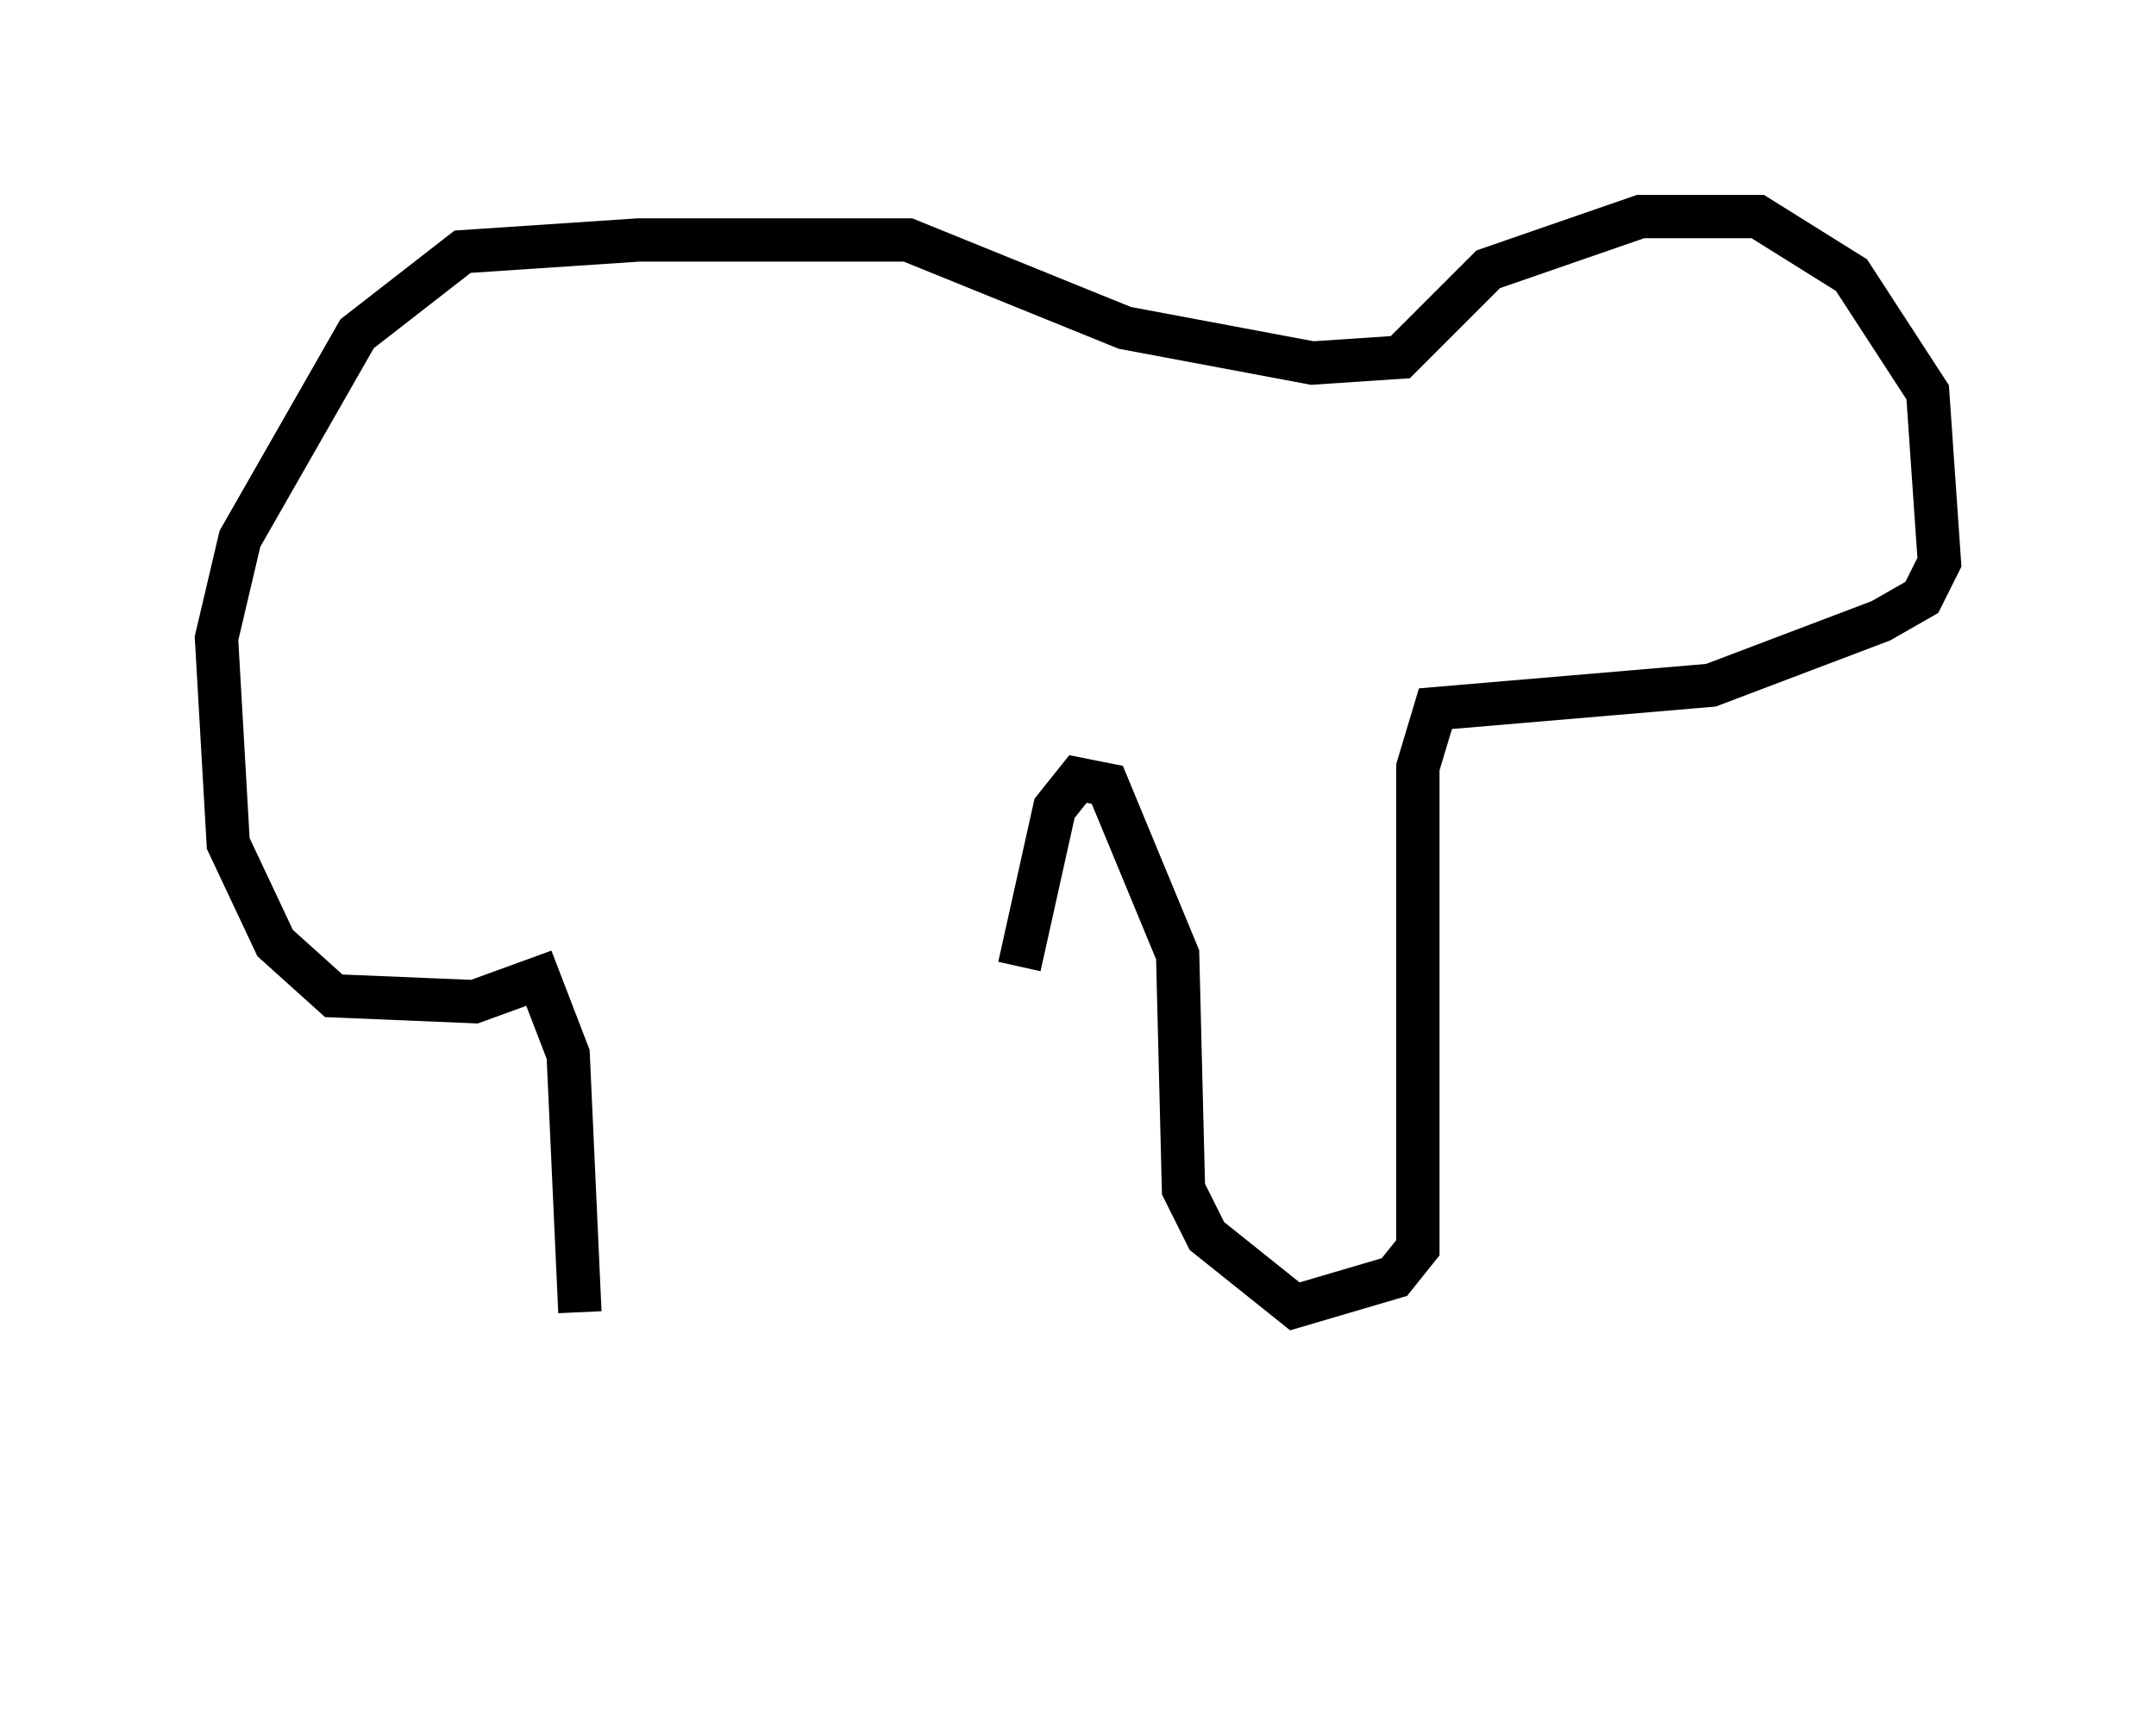 <?xml version="1.0" encoding="utf-8" ?>
<svg baseProfile="full" height="39.905" version="1.1" width="49.783" xmlns="http://www.w3.org/2000/svg" xmlns:ev="http://www.w3.org/2001/xml-events" xmlns:xlink="http://www.w3.org/1999/xlink"><defs /><rect fill="white" height="39.905" width="49.783" x="0" y="0" /><path d="M14.337, 34.905 m-0.947, -4.601 l-0.271, -5.954 -0.677, -1.759 l-1.488, 0.541 -3.248, -0.135 l-1.353, -1.218 -1.083, -2.3 l-0.271, -4.736 0.541, -2.3 l2.706, -4.736 2.436, -1.894 l4.059, -0.271 6.225, 0.0 l5.007, 2.03 4.33, 0.812 l2.03, -0.135 2.03, -2.03 l3.518, -1.218 2.706, 0.0 l2.165, 1.353 1.759, 2.706 l0.271, 3.924 -0.406, 0.812 l-0.947, 0.541 -3.924, 1.488 l-6.36, 0.541 -0.406, 1.353 l0.0, 11.096 -0.541, 0.677 l-2.3, 0.677 -2.03, -1.624 l-0.541, -1.083 -0.135, -5.413 l-1.624, -3.924 -0.677, -0.135 l-0.541, 0.677 -0.812, 3.654 " fill="none" stroke="black" stroke-width="1" /></svg>